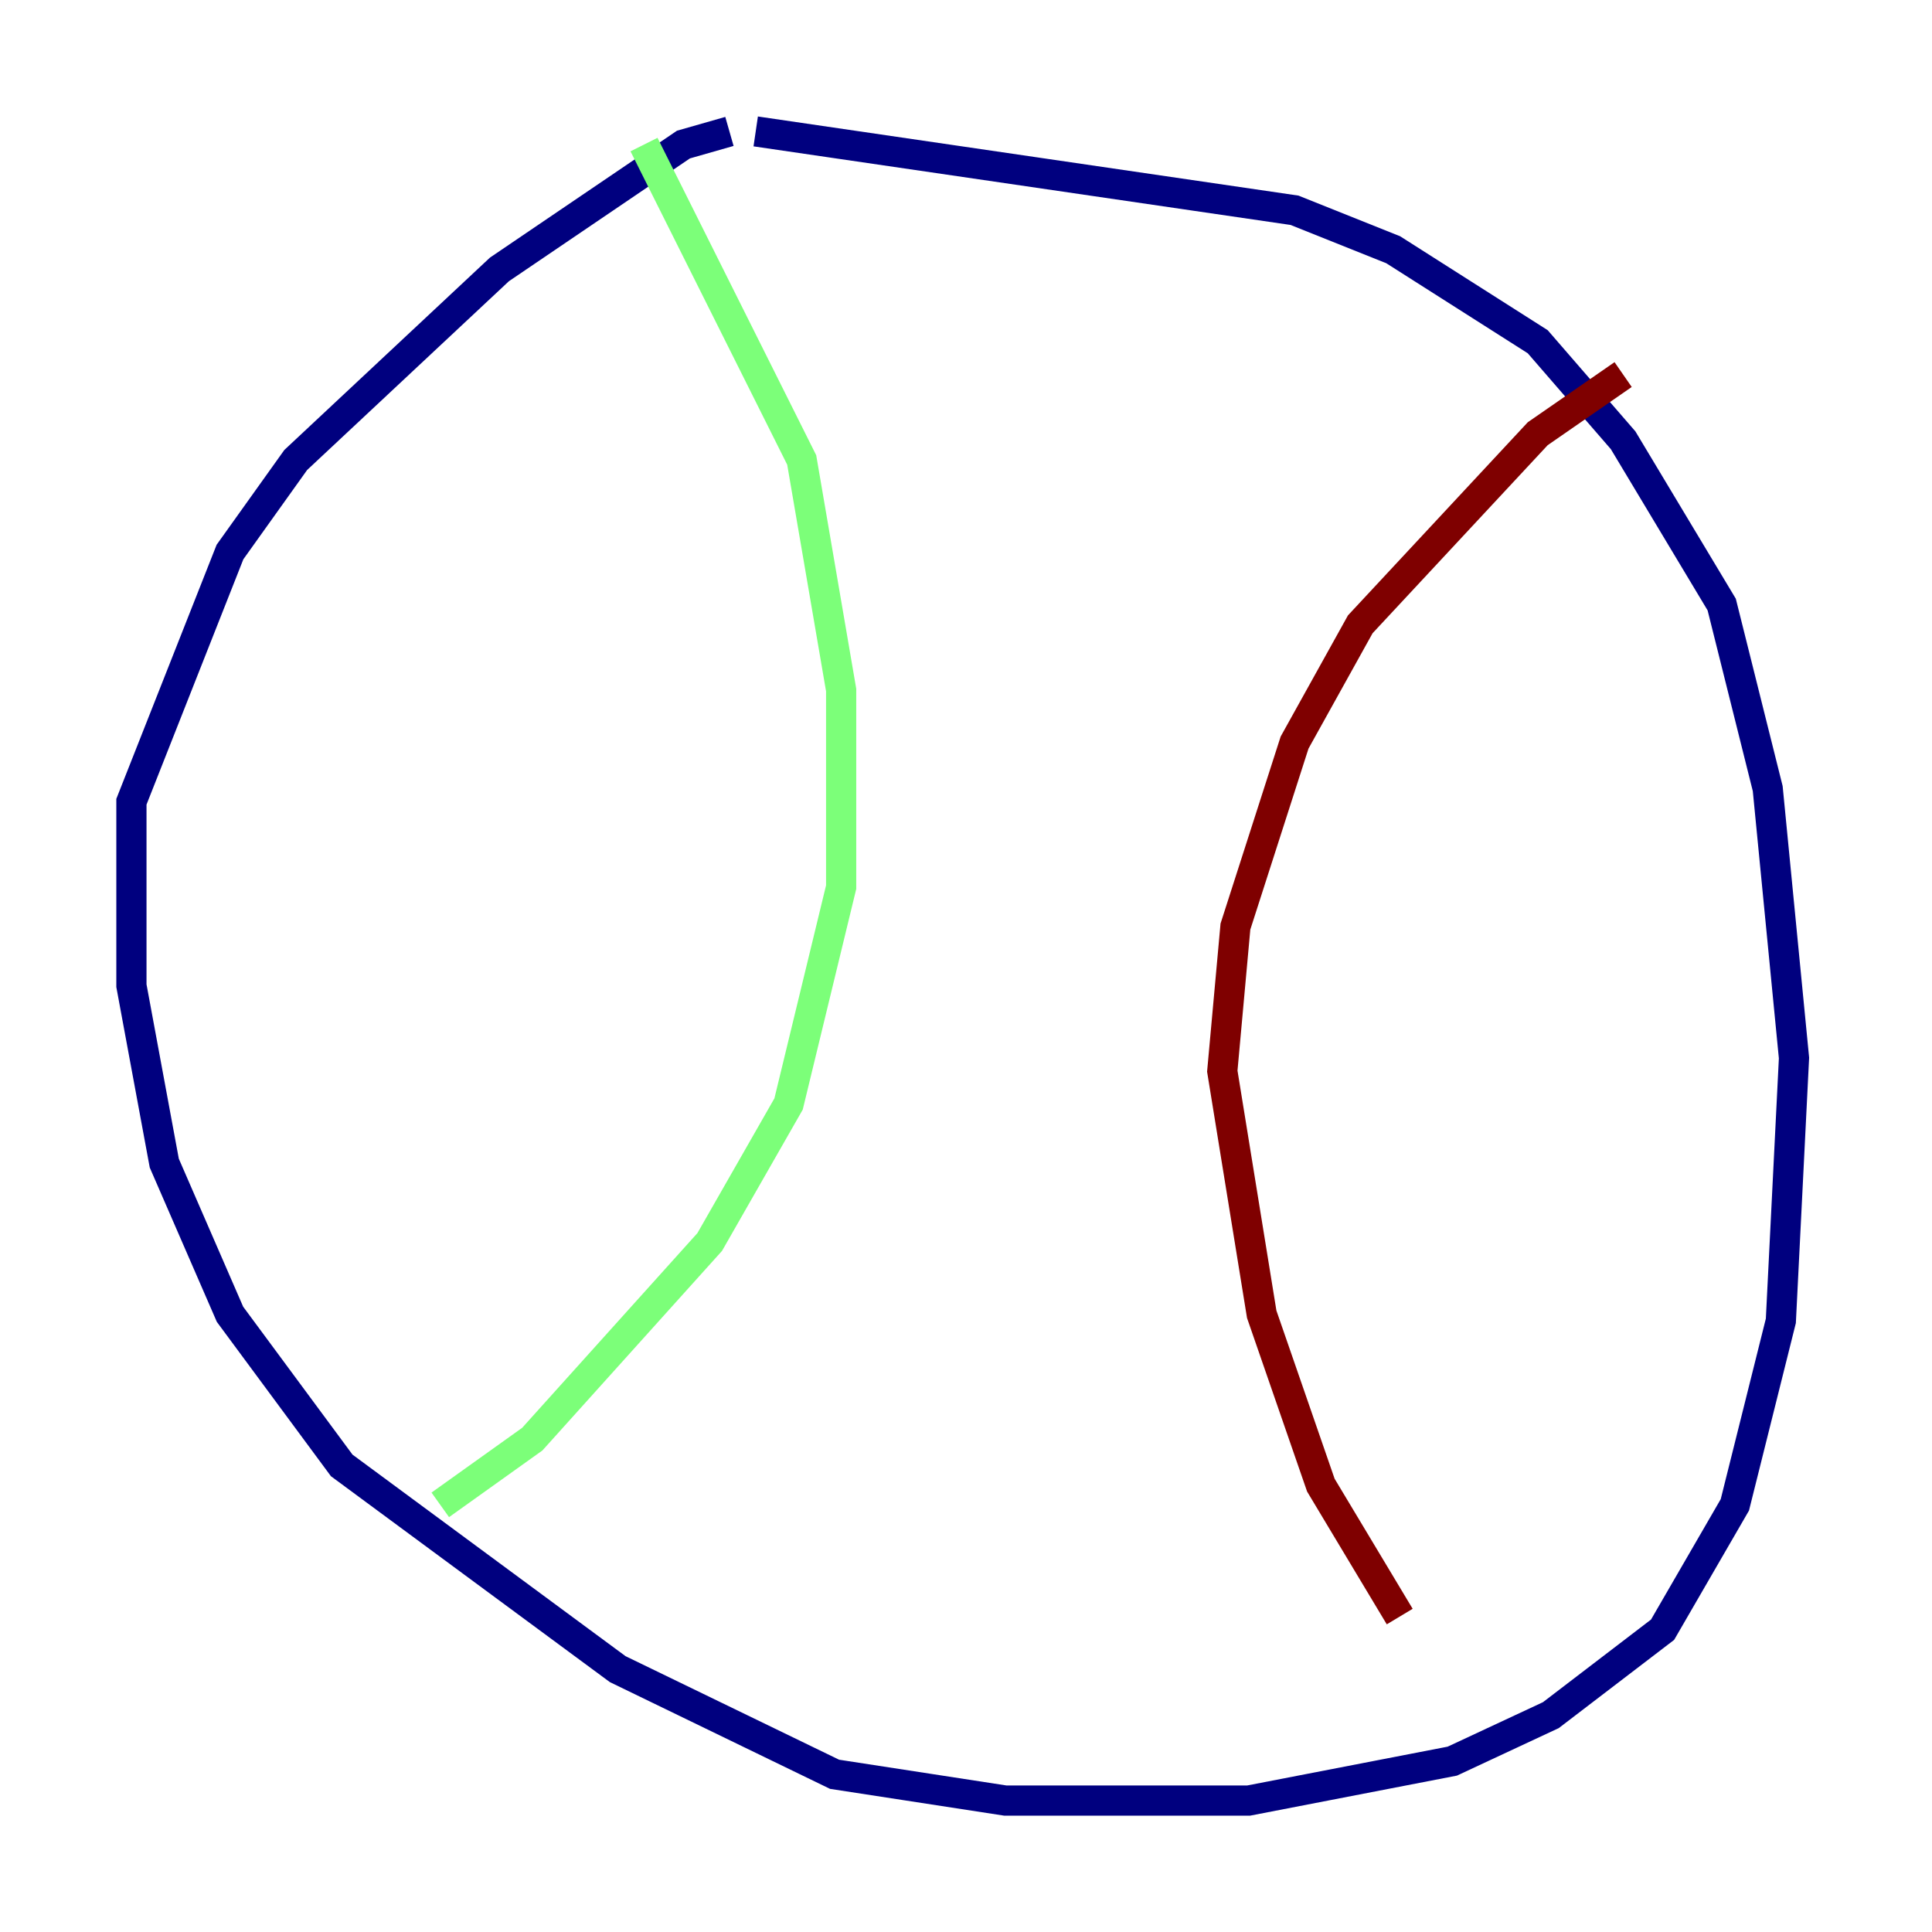 <?xml version="1.0" encoding="utf-8" ?>
<svg baseProfile="tiny" height="128" version="1.2" viewBox="0,0,128,128" width="128" xmlns="http://www.w3.org/2000/svg" xmlns:ev="http://www.w3.org/2001/xml-events" xmlns:xlink="http://www.w3.org/1999/xlink"><defs /><polyline fill="none" points="48.327,8.707 45.279,9.578 33.088,17.85 19.592,30.476 15.238,36.571 8.707,53.116 8.707,65.306 10.884,77.061 15.238,87.075 22.64,97.088 40.925,110.585 55.292,117.551 66.612,119.293 82.721,119.293 96.218,116.68 102.748,113.633 110.15,107.973 114.939,99.701 117.986,87.51 118.857,70.095 117.116,52.245 114.068,40.054 107.537,29.17 101.878,22.64 92.299,16.544 85.769,13.932 50.068,8.707" stroke="#00007f" stroke-width="2" /><polyline fill="none" points="42.667,9.578 53.116,30.476 55.728,45.714 55.728,58.776 52.245,73.143 47.02,82.286 35.265,95.347 29.17,99.701" stroke="#7cff79" stroke-width="2" /><polyline fill="none" points="107.537,24.816 101.878,28.735 90.122,41.361 85.769,49.197 81.85,61.388 80.98,70.966 83.592,87.075 87.51,98.395 92.735,107.102" stroke="#7f0000" stroke-width="2" /></svg>